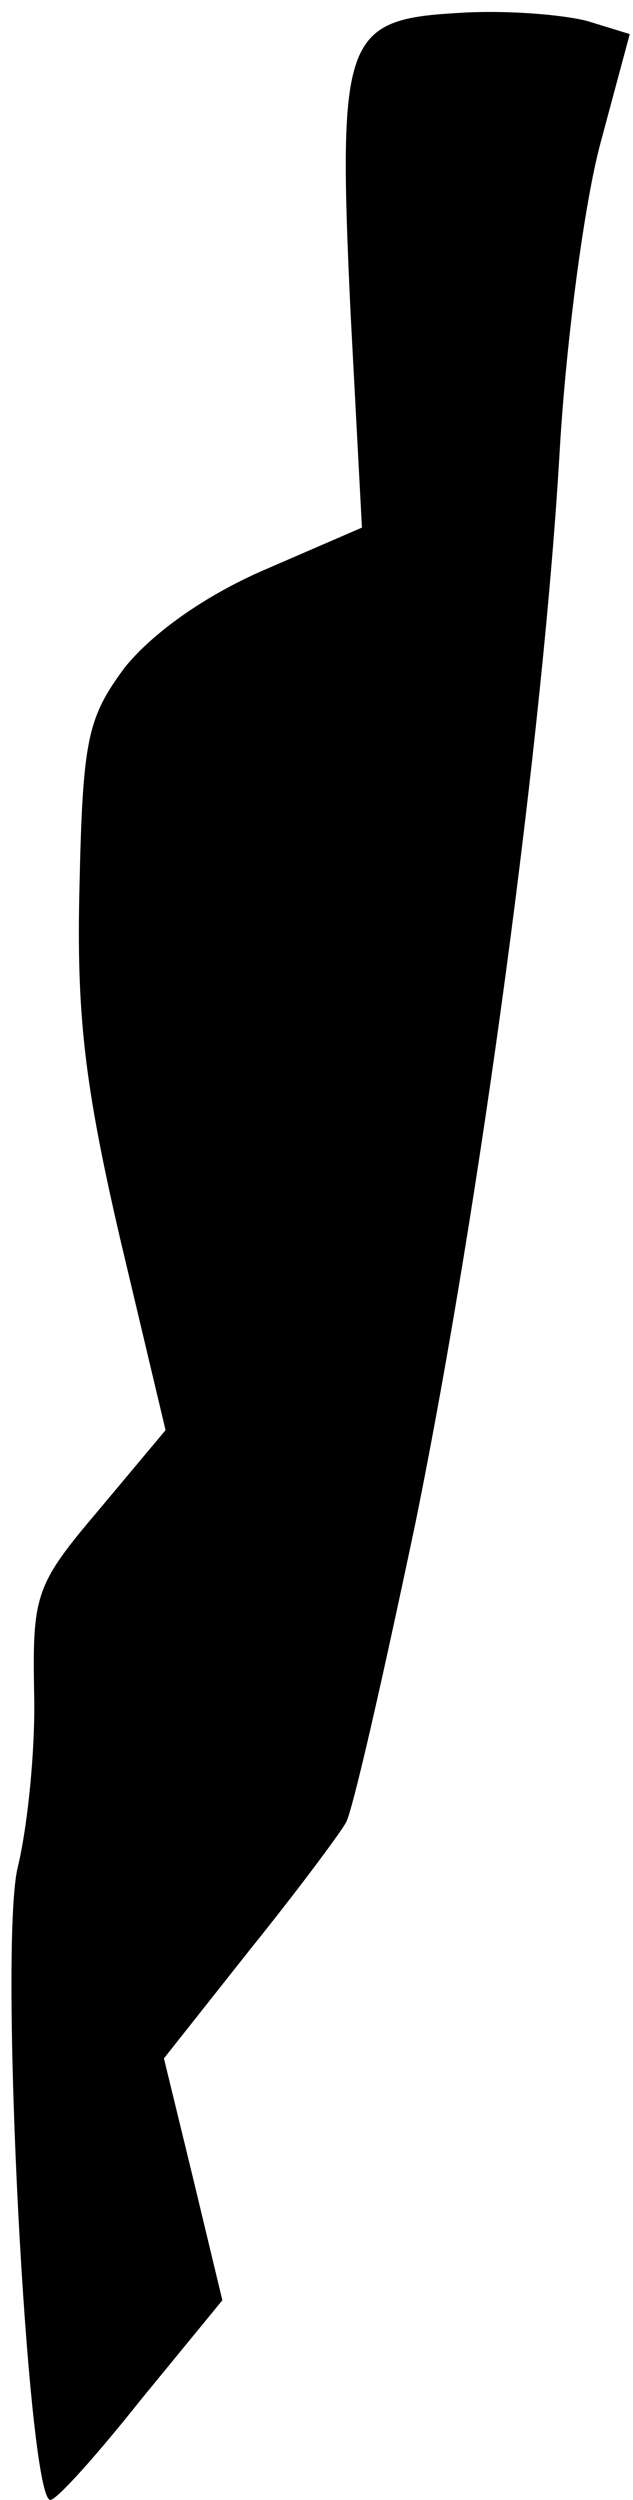 <?xml version="1.0" standalone="no"?>
<!DOCTYPE svg PUBLIC "-//W3C//DTD SVG 20010904//EN"
 "http://www.w3.org/TR/2001/REC-SVG-20010904/DTD/svg10.dtd">
<svg version="1.0" xmlns="http://www.w3.org/2000/svg"
 width="39pt" height="154pt" viewBox="0 0 39 154"
 preserveAspectRatio="xMidYMid meet">
<g transform="translate(0,154) scale(0.1,-0.1)"
fill="#000000" stroke="none">
<path fill="#000000" stroke="none" d="M282 1532 c-70 -4 -74 -15 -66 -185 l7
-132 -60 -26 c-37 -16 -69 -39 -86 -60 -23 -31 -26 -44 -28 -134 -2 -80 3
-123 25 -218 l28 -118 -41 -49 c-39 -46 -41 -52 -40 -112 1 -35 -4 -83 -10
-108 -12 -48 6 -390 20 -390 4 0 29 28 56 62 l50 61 -18 75 -18 74 53 67 c29
36 55 71 59 78 4 6 23 90 43 185 40 197 79 487 89 663 4 66 15 150 25 187 l18
67 -26 8 c-15 4 -51 7 -80 5z"/>
</g>
</svg>
